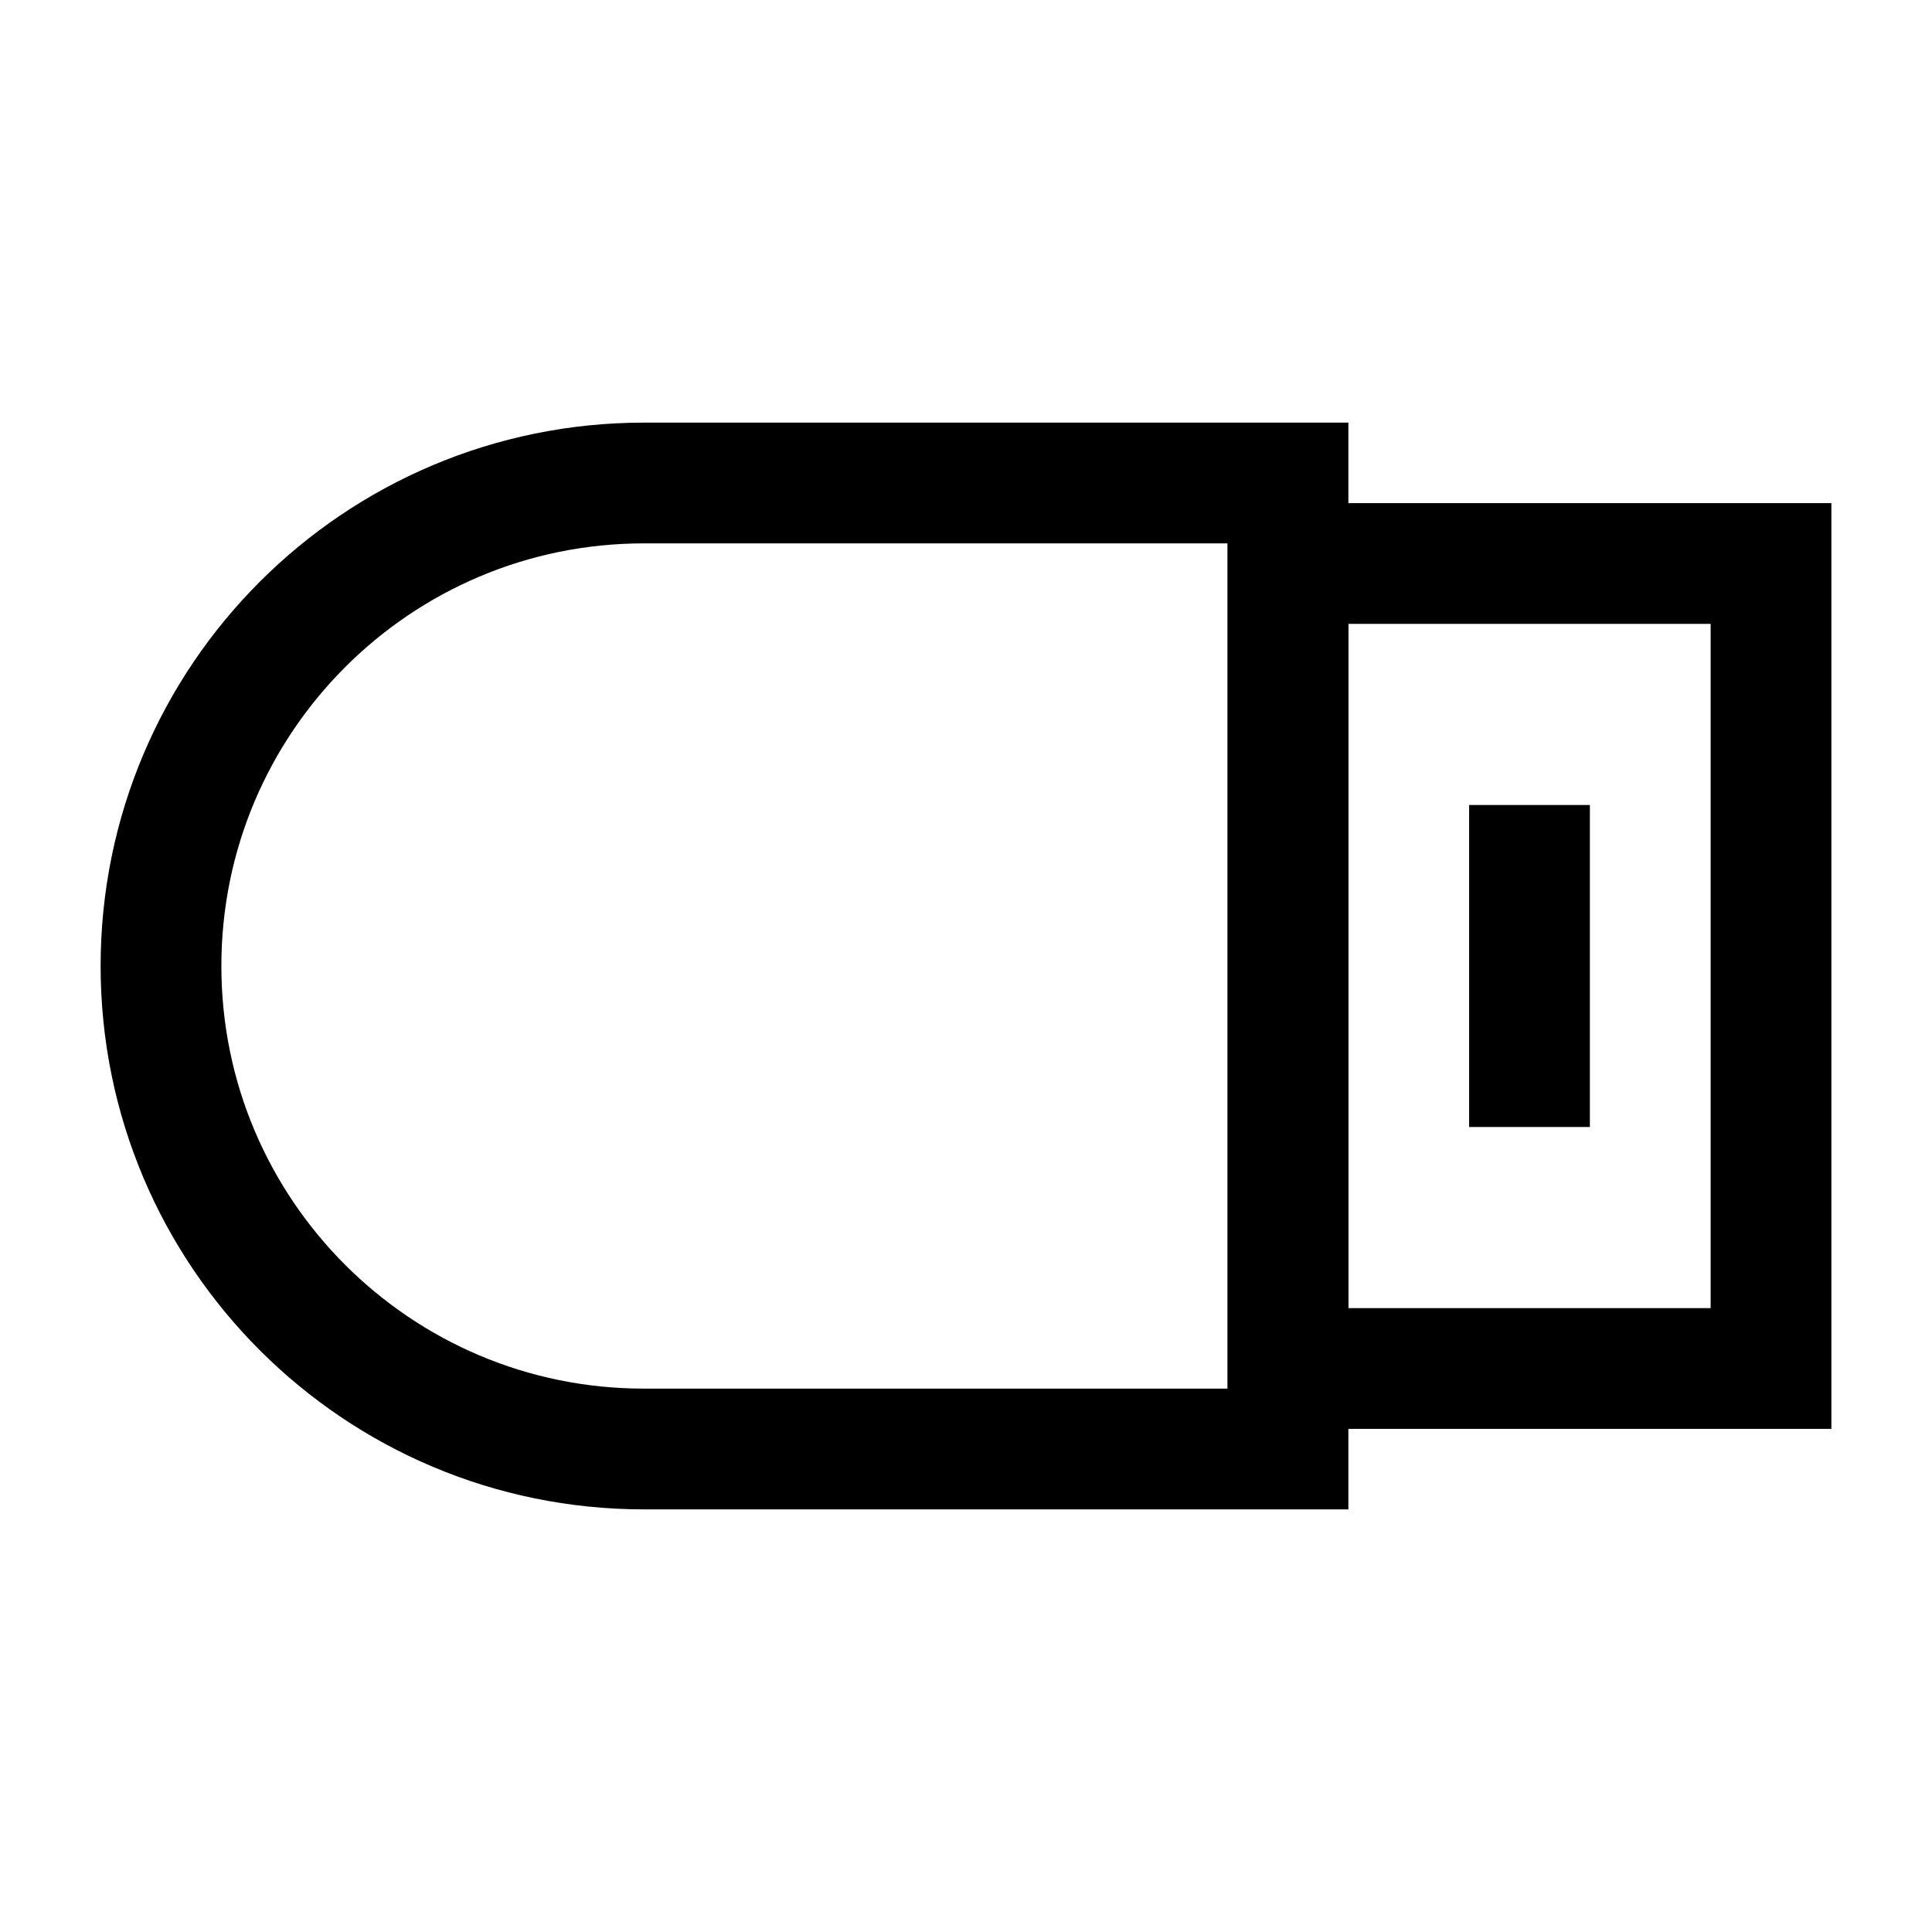 <svg width="24" height="24" viewBox="0 0 24 24" fill="none" xmlns="http://www.w3.org/2000/svg">
<path fill-rule="evenodd" clip-rule="evenodd" d="M22 7V17H16V7L22 7Z" stroke="black" stroke-width="1.5"/>
<path d="M19 10V14" stroke="black" stroke-width="1.5"/>
<path fill-rule="evenodd" clip-rule="evenodd" d="M16 6V18H8C4.686 18 2 15.314 2 12C2 8.686 4.686 6 8 6L16 6Z" stroke="black" stroke-width="1.5"/>
</svg>
